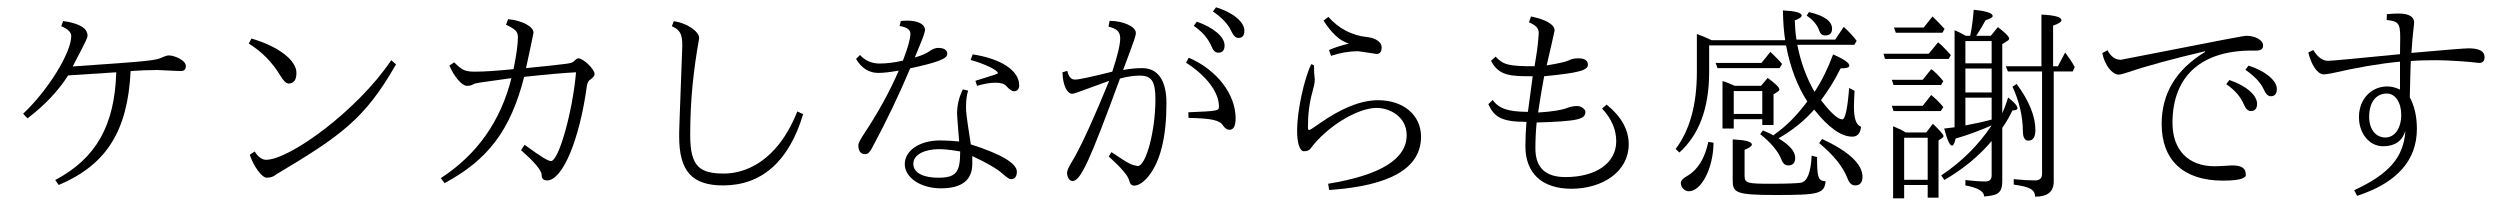 <?xml version='1.0' encoding='UTF-8'?>
<!-- This file was generated by dvisvgm 2.9.1 -->
<svg version='1.1' xmlns='http://www.w3.org/2000/svg' xmlns:xlink='http://www.w3.org/1999/xlink' width='119.552pt' height='9.963pt' viewBox='112.08 -8.767 119.552 9.963'>
<defs>
<path id='g1-31' d='M7.073-4.374C6.695-5.021 6.416-5.778 6.247-6.625H8.976L9.086-6.814C8.927-7.034 8.717-7.253 8.468-7.482L8.06-6.874H6.207C6.157-7.183 6.137-7.482 6.127-7.791C6.346-7.87 6.456-7.95 6.456-8.02C6.456-8.159 6.157-8.239 5.559-8.269C5.569-7.681 5.609-7.203 5.669-6.844H2.152C1.923-6.954 1.684-7.054 1.445-7.143V-5.33C1.445-3.766 1.106-2.531 .428-1.644L.608-1.474C1.554-2.321 2.032-3.606 2.032-5.32V-6.595H5.709C5.908-5.549 6.247-4.653 6.725-3.915C6.237-3.258 5.719-2.73 5.171-2.351L5.101-2.291C5.031-2.341 4.862-2.421 4.603-2.531L4.473-2.351C4.991-1.943 5.33-1.534 5.489-1.136C5.559-.946 5.669-.857 5.808-.857C6.037-.857 6.147-.976 6.147-1.225C6.147-1.524 5.878-1.833 5.35-2.152C6.027-2.54 6.595-2.999 7.054-3.527C7.741-2.66 8.349-2.232 8.877-2.232C9.126-2.232 9.265-2.391 9.295-2.71C9.066-2.78 8.956-3.098 8.956-3.656C8.956-3.836 8.966-4.095 8.986-4.423L8.727-4.563C8.648-3.557 8.538-3.059 8.399-3.059C8.189-3.059 7.851-3.367 7.382-3.975C7.771-4.513 8-4.862 8.319-5.499C8.598-5.499 8.737-5.539 8.737-5.629C8.737-5.758 8.478-5.938 7.96-6.167C7.721-5.519 7.432-4.922 7.073-4.374ZM3.258-4.663C3.059-4.752 2.869-4.832 2.67-4.892V-2.62H3.208V-3.068H4.573V-2.79H5.111V-4.254L5.31-4.384C5.36-4.413 5.39-4.453 5.39-4.493C5.39-4.583 5.2-4.772 4.832-5.041L4.513-4.663H3.258ZM3.208-4.413H4.573V-3.318H3.208V-4.413ZM6.804-8.189L6.695-8.02C7.004-7.811 7.203-7.572 7.293-7.313C7.342-7.153 7.432-7.073 7.582-7.073C7.801-7.073 7.91-7.183 7.91-7.392C7.91-7.751 7.542-8.02 6.804-8.189ZM4.533-5.758H2.341L2.431-5.509H5.4L5.519-5.709C5.38-5.878 5.191-6.067 4.961-6.286L4.533-5.758ZM1.993-1.983C1.823-1.186 1.484-.638 .976-.349C.777-.239 .677-.13 .677-.01C.677 .189 .857 .379 1.066 .379C1.654 .379 2.232-.717 2.242-1.943L1.993-1.983ZM7.432-2.122L7.293-1.923C7.98-1.355 8.428-.797 8.638-.259C8.727-.02 8.847 .1 9.006 .1C9.245 .1 9.365-.04 9.365-.309C9.365-.917 8.717-1.524 7.432-2.122ZM7.193-1.255L6.934-1.325C6.894-.518 6.725-.09 6.426-.03C6.237 0 5.758 .02 5.001 .02C3.836 .02 3.746-.01 3.726-.339V-1.604C3.955-1.694 4.075-1.783 4.075-1.853C4.075-1.993 3.766-2.072 3.158-2.102V-.179C3.158 .438 3.248 .558 5.2 .558C7.253 .558 7.542 .508 7.601-.1C7.243-.12 7.193-.269 7.193-1.255Z'/>
<path id='g0-29' d='M5.579-2.022V-.379C5.579-.189 5.479-.09 5.28-.09C5.041-.09 4.722-.11 4.324-.159V.1C4.922 .209 5.22 .389 5.22 .628C5.788 .578 6.087 .528 6.087-.1V-2.65C6.276-2.919 6.436-3.198 6.575-3.487C6.735-3.487 6.814-3.527 6.814-3.587C6.814-3.706 6.665-3.875 6.366-4.105C6.267-3.776 6.167-3.527 6.087-3.347V-6.655L6.336-6.814C6.386-6.844 6.416-6.884 6.416-6.924C6.416-7.014 6.237-7.193 5.878-7.472L5.539-7.054H4.842C4.941-7.193 5.161-7.562 5.29-7.801C5.519-7.87 5.629-7.94 5.629-8C5.629-8.139 5.33-8.239 4.722-8.299C4.682-7.821 4.633-7.412 4.553-7.054H4.344C4.134-7.173 3.955-7.263 3.806-7.323V-2.68C3.606-2.66 3.437-2.64 3.308-2.62C3.457-2.072 3.577-1.803 3.686-1.803C3.746-1.803 3.806-1.913 3.856-2.142C4.384-2.291 4.961-2.501 5.579-2.77C4.951-1.833 4.154-1.036 3.168-.379L3.318-.159C4.224-.687 4.971-1.305 5.579-2.022ZM5.579-3.049C5.22-2.949 4.802-2.859 4.324-2.77V-4.095H5.579V-3.049ZM5.579-4.344H4.324V-5.489H5.579V-4.344ZM5.579-5.738H4.324V-6.804H5.579V-5.738ZM1.474-2.431C1.315-2.531 1.116-2.63 .867-2.73V.717H1.395V.08H2.521V.687H3.039V-2.052L3.208-2.162C3.248-2.192 3.278-2.222 3.278-2.262C3.278-2.331 3.108-2.521 2.77-2.849L2.451-2.431H1.474ZM1.395-2.182H2.521V-.169H1.395V-2.182ZM8.548-5.35H9.455L9.554-5.559C9.435-5.778 9.275-6.017 9.096-6.257L8.747-5.599H8.518V-7.542C8.787-7.631 8.917-7.721 8.917-7.801C8.917-7.95 8.598-8.04 7.96-8.07V-5.599H6.257L6.356-5.35H7.99V-.458C7.99-.249 7.88-.139 7.661-.139C7.372-.139 7.024-.159 6.635-.199V.06C7.402 .169 7.641 .289 7.661 .638C8.249 .638 8.548 .408 8.548-.09V-5.35ZM2.281-4.951H.807L.887-4.702H3.158L3.268-4.882C3.068-5.141 2.819-5.38 2.69-5.46L2.281-4.951ZM2.331-7.452H.907L.996-7.203H3.228L3.328-7.382C3.128-7.611 2.929-7.811 2.75-7.98L2.331-7.452ZM2.281-3.706H.807L.887-3.457H3.148L3.268-3.646C3.118-3.836 2.919-4.035 2.69-4.224L2.281-3.706ZM6.775-4.752L6.575-4.623C6.894-3.935 7.064-3.228 7.073-2.501C7.073-2.192 7.163-2.042 7.333-2.042C7.562-2.042 7.671-2.212 7.671-2.55C7.671-3.208 7.372-3.945 6.775-4.752ZM2.57-6.197H.408L.478-5.948H3.527L3.626-6.137C3.397-6.396 3.198-6.595 3.019-6.745L2.57-6.197Z'/>
<path id='g2-76' d='M3.377-5.34C2.381-5.091 1.783-4.961 1.594-4.961S1.285-5.101 1.225-5.38L.996-5.31C1.006-4.722 1.205-4.284 1.455-4.284C1.544-4.284 1.544-4.284 3.228-4.902C2.521-3.168 1.963-1.943 1.564-1.235C1.275-.747 1.215-.628 1.215-.498C1.215-.289 1.335-.11 1.474-.11C1.863-.11 2.301-1.076 3.746-5.011C4.115-5.111 4.433-5.151 4.692-5.151C5.26-5.151 5.44-4.882 5.44-4.015C5.44-2.501 4.991-.827 4.593-.827C4.274-.887 4.224-.897 3.337-1.494L3.208-1.285C3.806-.747 4.134-.359 4.184-.139C4.224 .03 4.304 .11 4.413 .11C4.623 .11 4.852-.03 5.101-.329C5.679-1.046 5.968-2.212 5.968-3.836C5.968-4.922 5.559-5.509 4.812-5.509C4.513-5.509 4.204-5.479 3.895-5.42C4.493-7.014 4.503-7.054 4.503-7.203C4.503-7.492 3.895-7.771 3.248-7.771L3.198-7.492C3.547-7.402 3.756-7.293 3.756-6.934C3.756-6.625 3.626-6.097 3.377-5.34ZM7.014-3.397L7.024-3.128C8.13-3.108 8.518-3.019 8.677-2.76C8.767-2.63 8.867-2.56 8.976-2.56C9.176-2.56 9.275-2.74 9.275-3.108C9.275-4.264 8.379-5.43 7.034-6.007L6.904-5.768C7.88-5.151 8.478-4.354 8.478-3.676C8.478-3.467 8.448-3.457 7.014-3.397ZM7.422-7.731L7.273-7.532C7.681-7.253 7.96-6.924 8.12-6.555C8.199-6.346 8.309-6.247 8.448-6.247C8.648-6.247 8.747-6.366 8.747-6.595C8.747-7.004 8.219-7.452 7.422-7.731ZM8.339-8.418L8.189-8.219C8.628-7.92 8.917-7.611 9.066-7.283C9.166-7.064 9.275-6.954 9.405-6.954C9.604-6.954 9.694-7.064 9.694-7.303C9.694-7.721 9.136-8.179 8.339-8.418Z'/>
<path id='g2-87' d='M8.518-3.308L8.239-3.437C7.263-.976 5.679-.468 4.742-.468C3.587-.468 3.118-.777 3.118-2.301C3.118-3.975 3.268-5.37 3.547-6.944C3.547-7.273 2.929-7.681 2.331-7.751L2.242-7.512C2.64-7.333 2.74-7.143 2.74-6.575C2.59-2.55 2.59-2.54 2.59-2.242C2.59-.578 3.208 .1 4.692 .1C6.526 .1 7.841-1.036 8.518-3.308Z'/>
<path id='g2-89' d='M5.191-6.177C3.188-5.978 1.903-5.858 1.743-5.858C1.484-5.858 1.245-6.027 1.036-6.376L.797-6.257C.946-5.639 1.245-5.21 1.534-5.21C1.604-5.21 1.724-5.23 1.903-5.26C3.118-5.539 4.214-5.729 5.181-5.818V-4.483C4.971-4.583 4.772-4.633 4.573-4.633C3.796-4.633 3.218-4.015 3.218-3.168C3.218-2.381 3.716-1.773 4.374-1.773C4.932-1.773 5.29-2.022 5.44-2.511C5.35-1.235 4.663-.448 2.989 .329L3.128 .598C5.031-.02 5.988-1.096 5.988-2.6C5.988-3.188 5.878-3.686 5.649-4.115C5.649-4.125 5.689-5.848 5.699-5.848C6.017-5.878 6.426-5.888 6.934-5.888C7.492-5.888 8.498-5.818 8.956-5.758C9.136-5.758 9.225-5.848 9.225-6.037C9.225-6.316 8.976-6.456 8.458-6.456C8.299-6.456 7.382-6.386 5.729-6.237C5.758-6.755 5.778-6.954 5.858-7.681C5.858-7.97 5.609-8.12 5.101-8.12C4.971-8.12 4.782-8.11 4.553-8.09L4.543-7.811C5.111-7.751 5.191-7.651 5.191-6.964L5.181-6.177H5.191ZM5.24-3.278C5.24-2.63 4.932-2.192 4.483-2.192C4.015-2.192 3.706-2.59 3.706-3.178C3.706-3.866 4.025-4.294 4.553-4.294C4.951-4.294 5.24-3.875 5.24-3.278Z'/>
<path id='g2-103' d='M1.156-6.366L.907-6.227C1.016-5.669 1.375-5.2 1.684-5.2C1.773-5.2 1.923-5.24 2.132-5.31C3.108-5.639 4.344-5.968 5.818-6.316L5.828-6.286C4.443-5.45 3.746-4.304 3.746-2.839C3.746-1.106 4.792-.13 6.665-.13C7.402-.13 7.771-.219 7.771-.408C7.771-.727 7.572-.857 7.113-.857C6.645-.827 6.416-.817 6.276-.817C5.021-.817 4.264-1.594 4.264-2.889C4.264-5.171 5.699-6.416 8.259-6.346C8.478-6.346 8.598-6.426 8.598-6.585C8.598-6.844 8.239-7.054 7.801-7.054C7.661-7.054 7.193-6.964 1.793-5.908C1.534-5.908 1.315-6.057 1.156-6.366ZM6.984-4.941L6.834-4.742C7.243-4.463 7.522-4.144 7.681-3.766C7.761-3.567 7.87-3.457 8.01-3.457C8.209-3.457 8.309-3.577 8.309-3.806C8.309-4.194 7.831-4.653 6.984-4.941ZM7.9-5.629L7.751-5.43C8.179-5.131 8.478-4.822 8.628-4.493C8.717-4.274 8.837-4.164 8.966-4.164C9.156-4.164 9.255-4.284 9.255-4.513C9.255-4.922 8.677-5.39 7.9-5.629Z'/>
<path id='g2-106' d='M3.417-.917C3.417-.269 4.184 .239 5.141 .239C6.137 .239 6.645-.149 6.645-.927V-1.305C7.352-.976 7.841-.687 8.11-.448C8.299-.279 8.418-.199 8.488-.199C8.677-.199 8.777-.319 8.777-.558C8.777-.966 7.98-1.415 6.575-1.863C6.356-3.288 6.346-3.397 6.346-3.656C6.346-3.955 6.376-4.214 6.446-4.433L6.197-4.493C6.007-4.125 5.918-3.726 5.918-3.318C5.918-3.278 5.948-2.839 6.017-2.002C5.669-2.032 5.37-2.052 5.111-2.052C4.134-2.052 3.417-1.574 3.417-.917ZM6.067-1.524C6.067-.518 5.868-.269 5.011-.269C4.344-.269 3.826-.478 3.826-.936S4.403-1.634 5.061-1.634C5.32-1.634 5.659-1.594 6.067-1.524ZM3.328-5.868C2.899-5.768 2.531-5.729 2.202-5.729C1.833-5.729 1.524-5.868 1.275-6.137L1.086-5.948C1.355-5.499 1.714-5.28 2.152-5.28C2.411-5.28 2.73-5.32 3.128-5.39C2.7-4.394 2.142-3.377 1.445-2.331C1.275-2.072 1.196-1.903 1.196-1.833C1.196-1.544 1.305-1.395 1.524-1.395C1.644-1.395 1.743-1.484 1.843-1.674C2.55-2.989 3.158-4.264 3.676-5.499C4.971-5.778 5.45-5.958 5.45-6.187C5.45-6.376 5.3-6.476 5.011-6.476C4.902-6.476 4.782-6.436 4.643-6.346C4.463-6.217 4.214-6.107 3.895-6.017L4.174-6.695C4.314-7.034 4.384-7.253 4.384-7.333C4.384-7.611 4.045-7.781 3.517-7.781C3.417-7.781 3.318-7.771 3.228-7.761L3.168-7.522C3.517-7.472 3.686-7.342 3.686-7.153C3.686-6.914 3.567-6.486 3.328-5.868ZM6.795-4.902L6.874-4.663C7.213-4.762 7.502-4.812 7.751-4.812C8.01-4.812 8.189-4.762 8.279-4.643C8.428-4.483 8.548-4.403 8.628-4.403C8.797-4.403 8.887-4.503 8.887-4.692C8.887-5.39 8.03-5.958 6.665-6.167L6.565-5.898C7.233-5.719 7.87-5.41 7.87-5.27C7.87-5.24 7.841-5.23 6.795-4.902Z'/>
<path id='g2-130' d='M3.258-2.939C3.228-2.55 3.208-2.162 3.208-1.773C3.208-.488 3.995 .259 5.41 .259C6.904 .259 8.149-.568 8.149-1.863C8.149-2.56 7.801-3.188 7.093-3.766L6.874-3.577C7.323-3.098 7.552-2.57 7.552-2.012C7.552-.976 6.595-.299 5.121-.299C4.164-.299 3.686-.757 3.686-1.664C3.686-2.092 3.706-2.511 3.746-2.909C5.709-2.969 6.077-3.059 6.077-3.417C6.077-3.547 5.868-3.696 5.689-3.696C5.519-3.696 5.36-3.666 5.21-3.606C4.961-3.507 4.493-3.427 3.816-3.387C3.905-4.005 4.005-4.583 4.105-5.121C5.778-5.28 6.197-5.41 6.197-5.669C6.197-5.878 6.037-5.978 5.729-5.978C5.559-5.978 5.41-5.948 5.28-5.878C5.131-5.808 4.772-5.729 4.224-5.639C4.374-6.257 4.553-7.064 4.603-7.303C4.603-7.592 4.224-7.821 3.477-7.98L3.377-7.701C3.716-7.552 3.846-7.422 3.846-7.183C3.796-6.506 3.786-6.466 3.646-5.599C2.431-5.599 2.152-5.659 1.783-6.057L1.564-5.858C1.943-5.121 2.54-5.121 3.557-5.121C3.497-4.663 3.367-3.686 3.328-3.417C2.401-3.427 1.953-3.557 1.644-3.985L1.435-3.786C1.714-3.178 2.052-2.939 3.258-2.939Z'/>
<path id='g2-137' d='M3.736 .02L3.786 .319C6.715 .12 8.179-.727 8.179-2.232C8.179-3.258 7.342-3.975 6.127-3.975C5.3-3.975 4.334-3.587 3.248-2.809C2.999-2.63 2.859-2.55 2.829-2.55C2.79-2.55 2.77-2.59 2.77-2.68C2.77-3.298 2.839-3.866 2.989-4.384C3.059-4.633 3.098-4.822 3.098-4.951C3.068-5.24 3.059-5.38 3.059-5.649L2.929-5.699C2.59-5.011 2.252-3.457 2.252-2.521C2.252-1.923 2.381-1.534 2.58-1.534C2.73-1.534 2.829-1.574 2.889-1.654C3.666-2.71 5.131-3.606 6.057-3.606C6.685-3.606 7.492-3.188 7.492-2.301C7.492-1.166 6.247-.389 3.736 .02ZM3.776-6.376L3.875-6.097C4.294-6.237 4.722-6.316 5.171-6.316C5.21-6.316 5.25-6.306 6.047-6.187C6.217-6.187 6.296-6.296 6.296-6.506C6.296-6.725 6.057-6.944 5.599-6.994C4.862-7.073 4.244-7.402 3.746-7.96L3.517-7.781C3.905-7.173 4.304-6.804 4.732-6.685C4.374-6.595 4.055-6.496 3.776-6.376Z'/>
<path id='g2-171' d='M4.633-5.46C3.826-5.38 3.218-5.34 2.8-5.34C2.321-5.34 2.182-5.4 1.793-5.788L1.564-5.629C1.803-5.081 2.172-4.663 2.401-4.663C2.521-4.663 2.63-4.682 2.72-4.742C2.809-4.792 2.859-4.802 4.533-5.031C4.015-2.969 2.889-1.375 1.156-.249L1.335-.01C3.417-1.126 4.493-2.55 5.141-5.091C6.217-5.21 7.044-5.28 7.621-5.31C7.462-3.437 6.795-1.066 6.426-1.066C6.286-1.066 5.978-1.245 5.161-1.843L4.991-1.584C5.639-1.016 5.978-.618 5.978-.389C5.978-.219 6.067-.139 6.237-.139C6.994-.139 7.801-2.152 8.139-4.653C8.159-4.812 8.229-4.922 8.329-4.981C8.448-5.071 8.508-5.151 8.508-5.23C8.508-5.46 7.97-5.978 7.731-5.978C7.681-5.978 7.621-5.938 7.532-5.848C7.412-5.729 7.402-5.729 5.23-5.509C5.42-6.386 5.559-7.034 5.589-7.203C5.589-7.492 5.061-7.781 4.374-7.851L4.274-7.582C4.712-7.382 4.842-7.253 4.842-6.994C4.842-6.655 4.772-6.147 4.633-5.46Z'/>
<path id='g2-177' d='M6.247-5.37C6.715-5.4 7.143-5.42 7.522-5.42C8.478-5.37 8.628-5.37 8.648-5.37C8.807-5.37 8.887-5.45 8.887-5.609C8.887-5.898 8.319-6.117 8.08-6.117C8-6.117 7.91-6.087 7.811-6.047C7.462-5.868 7.223-5.848 3.477-5.589C4.164-6.904 4.184-6.954 4.184-7.064C4.184-7.422 3.796-7.651 3.019-7.761L2.929-7.512C3.248-7.382 3.407-7.223 3.407-7.044C3.407-6.257 2.321-4.473 1.106-3.328L1.315-3.108C2.142-3.736 2.79-4.423 3.258-5.161C3.616-5.181 5.101-5.28 5.559-5.31C5.489-2.78 4.593-1.186 2.64-.159L2.809 .08C5.091-.887 6.107-2.501 6.247-5.37Z'/>
<path id='g2-243' d='M2.062-6.924L1.933-6.685C2.56-6.296 3.059-5.788 3.437-5.161C3.587-4.902 3.726-4.772 3.836-4.772C4.085-4.772 4.214-4.941 4.214-5.28C4.214-5.888 3.357-6.545 2.062-6.924ZM2.212-1.524L1.983-1.365C2.162-.817 2.56-.269 2.79-.269C2.969-.269 3.128-.319 3.248-.428C6.356-2.281 7.492-3.088 8.976-5.689L8.747-5.888C7.153-3.507 3.895-1.126 2.76-1.126C2.57-1.126 2.391-1.255 2.212-1.524Z'/>
</defs>
<g id='page1'>
<use x='112.08' y='0' xlink:href='#g2-177'/>
<use x='122.042' y='0' xlink:href='#g2-243'/>
<use x='132.005' y='0' xlink:href='#g2-171'/>
<use x='141.968' y='0' xlink:href='#g2-87'/>
<use x='151.93' y='0' xlink:href='#g2-106'/>
<use x='161.893' y='0' xlink:href='#g2-76'/>
<use x='171.856' y='0' xlink:href='#g2-137'/>
<use x='181.818' y='0' xlink:href='#g2-130'/>
<use x='191.781' y='0' xlink:href='#g1-31'/>
<use x='201.743' y='0' xlink:href='#g0-29'/>
<use x='211.706' y='0' xlink:href='#g2-103'/>
<use x='221.669' y='0' xlink:href='#g2-89'/>
</g>
</svg>